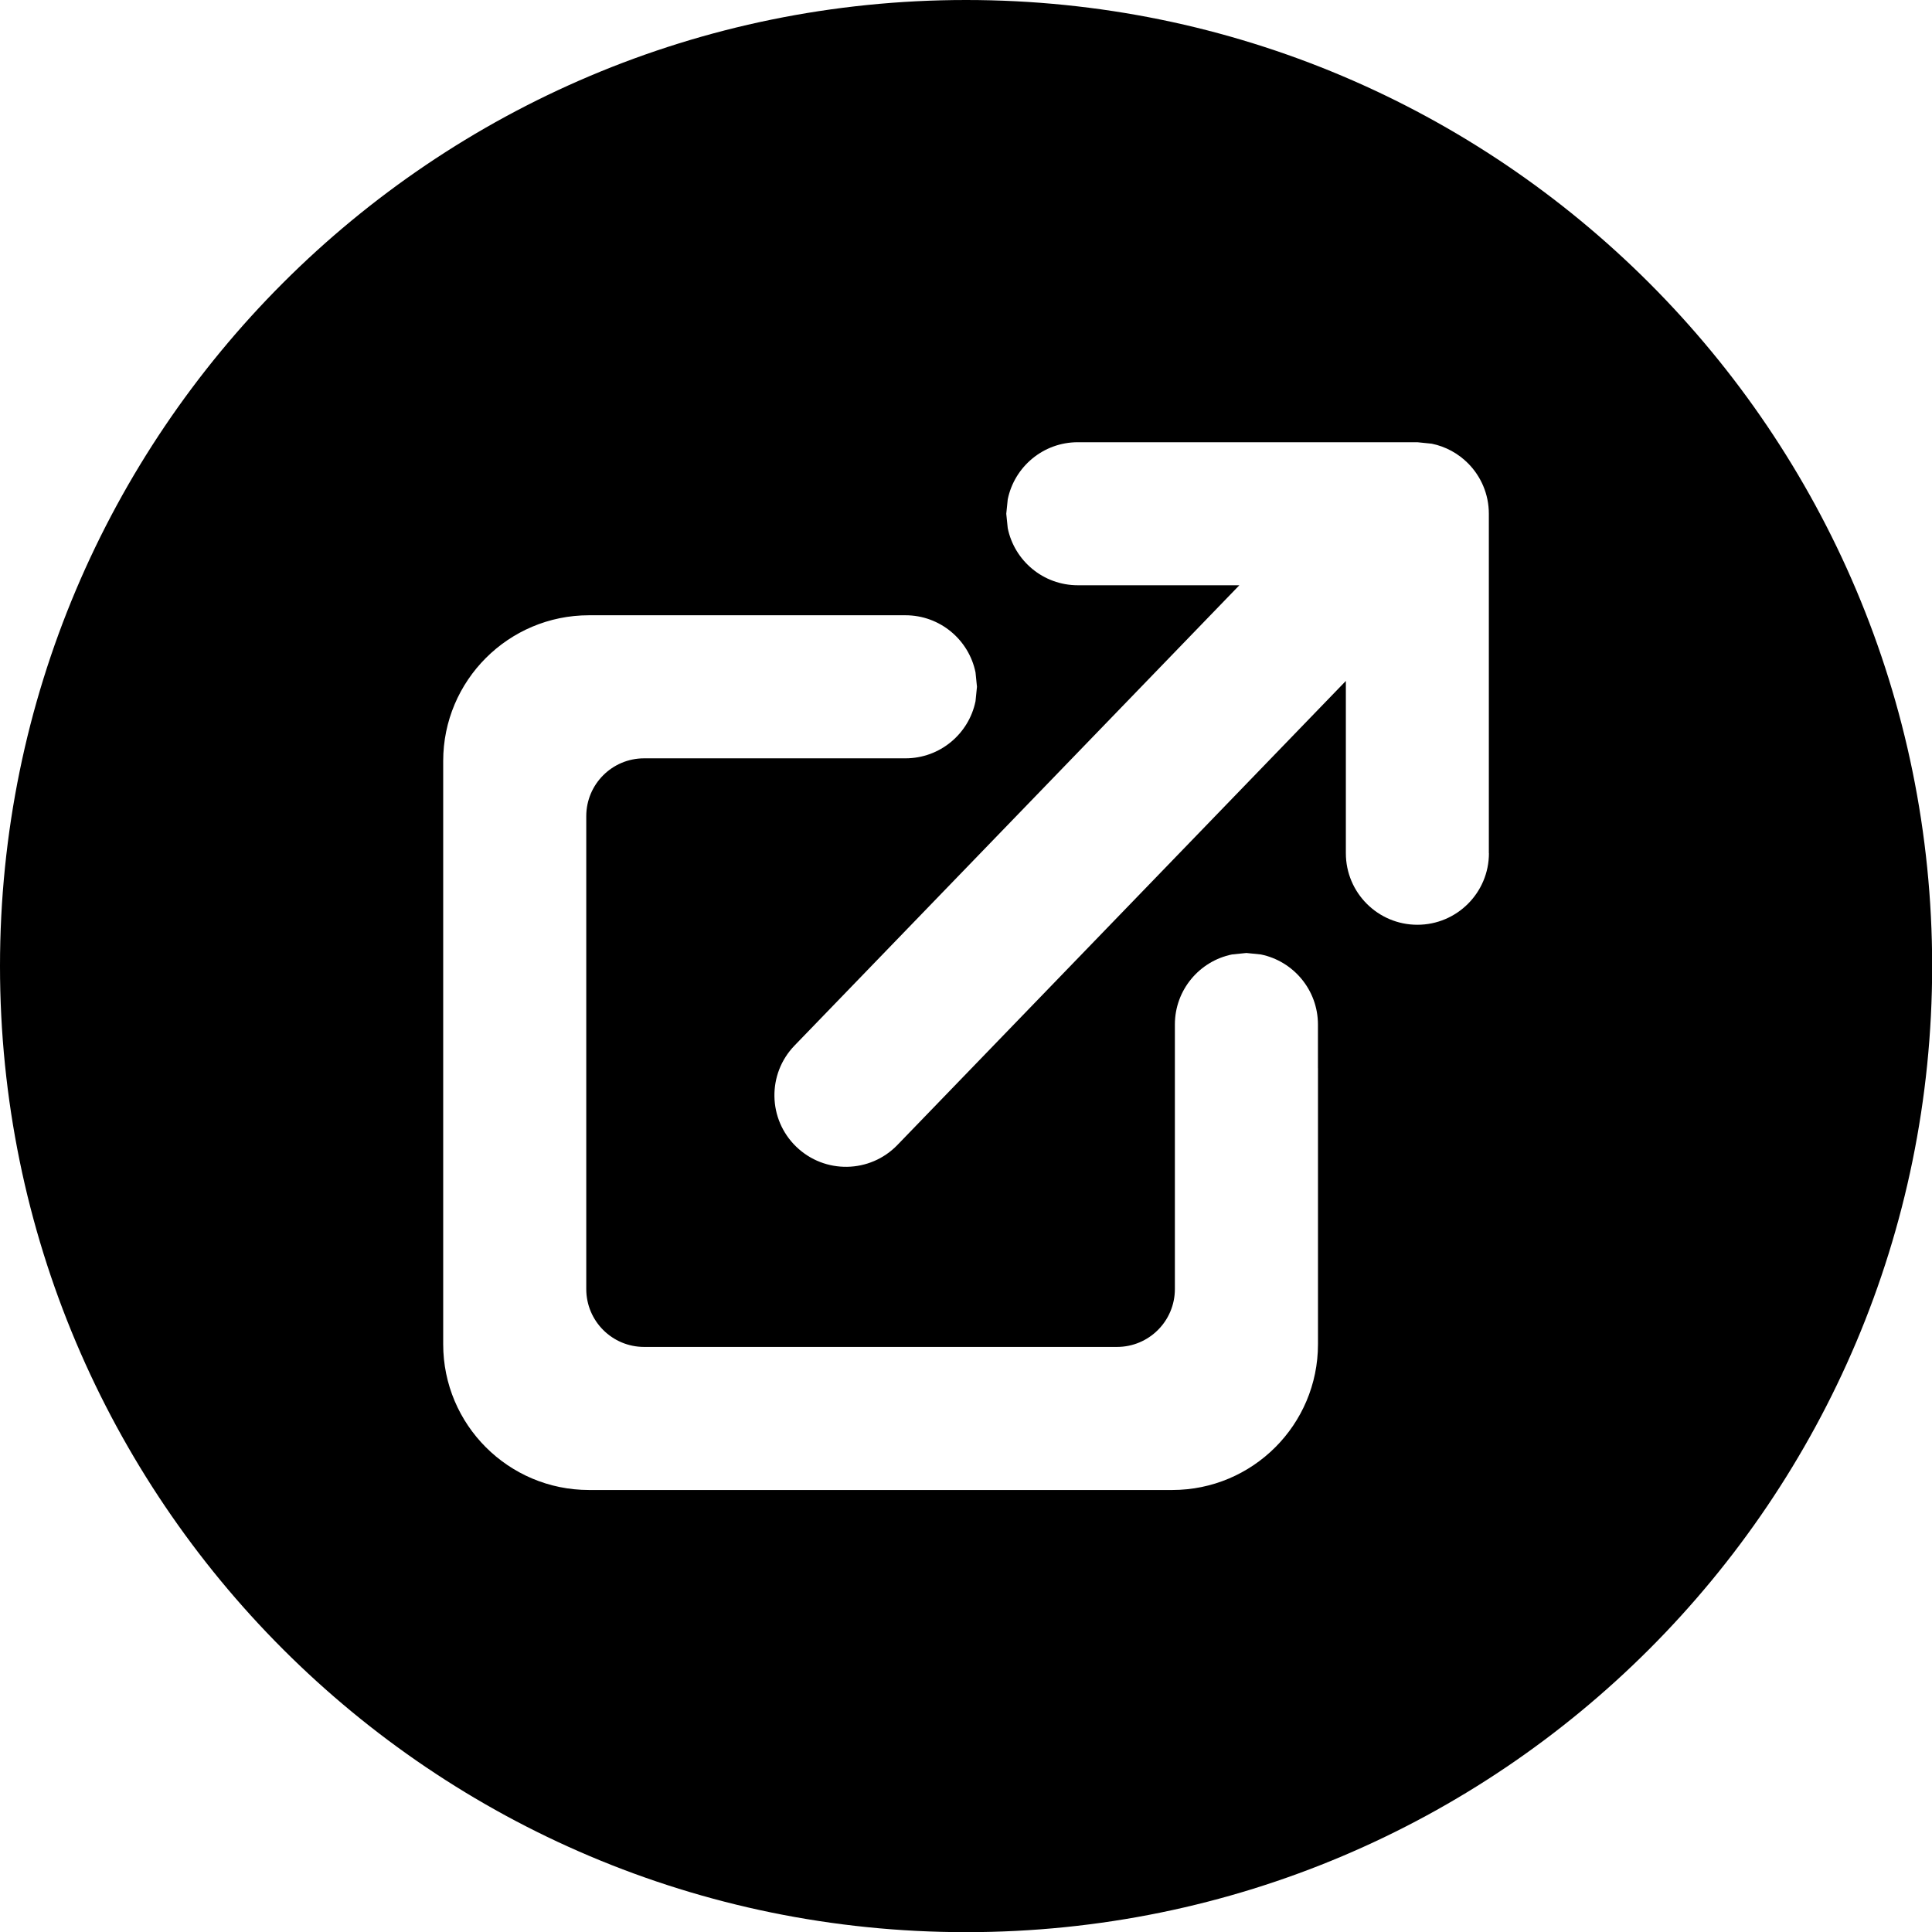 <svg xmlns="http://www.w3.org/2000/svg" xmlns:xlink="http://www.w3.org/1999/xlink" width="500" zoomAndPan="magnify" viewBox="0 0 375 375" height="500" preserveAspectRatio="xMidYMid meet" version="1.0"><defs><clipPath id="2135e6d176"><path d="M 120.082 37.5 L 183.211 37.5 L 183.211 71.238 L 120.082 71.238 Z M 120.082 37.5 " clip-rule="nonzero"/></clipPath><clipPath id="f4f1eac36b"><path d="M 136.953 37.5 L 166.34 37.5 C 175.656 37.5 183.211 45.051 183.211 54.367 C 183.211 63.688 175.656 71.238 166.34 71.238 L 136.953 71.238 C 127.637 71.238 120.082 63.688 120.082 54.367 C 120.082 45.051 127.637 37.5 136.953 37.5 Z M 136.953 37.5 " clip-rule="nonzero"/></clipPath><clipPath id="cef51f4acf"><path d="M 0.082 0.5 L 63.211 0.5 L 63.211 34.238 L 0.082 34.238 Z M 0.082 0.5 " clip-rule="nonzero"/></clipPath><clipPath id="776fc6010b"><path d="M 16.953 0.5 L 46.34 0.5 C 55.656 0.5 63.211 8.051 63.211 17.367 C 63.211 26.688 55.656 34.238 46.34 34.238 L 16.953 34.238 C 7.637 34.238 0.082 26.688 0.082 17.367 C 0.082 8.051 7.637 0.5 16.953 0.5 Z M 16.953 0.5 " clip-rule="nonzero"/></clipPath><clipPath id="d040c60aad"><rect x="0" width="64" y="0" height="35"/></clipPath></defs><path fill="#000000" d="M 187.516 0 C 83.953 0 0 83.953 0 187.516 C 0 291.078 83.953 375.031 187.516 375.031 C 291.078 375.031 375.031 291.078 375.031 187.516 C 375.031 83.953 291.078 0 187.516 0 Z M 255.82 207.324 L 255.82 260.91 C 255.82 276.535 243.152 289.207 227.52 289.207 L 114.324 289.207 C 98.695 289.207 86.023 276.543 86.023 260.91 L 86.023 147.719 C 86.023 132.094 98.691 119.422 114.324 119.422 L 175.746 119.422 C 182.457 119.422 188.055 124.18 189.348 130.512 L 189.629 133.305 L 189.348 136.102 C 188.055 142.43 182.457 147.191 175.746 147.191 L 125.023 147.191 C 118.82 147.191 113.793 152.219 113.793 158.422 L 113.793 250.207 C 113.793 256.41 118.82 261.438 125.023 261.438 L 216.809 261.438 C 223.012 261.438 228.043 256.41 228.043 250.207 L 228.043 198.859 C 228.043 192.148 232.801 186.551 239.133 185.258 L 241.926 184.973 L 244.723 185.258 C 251.051 186.551 255.812 192.148 255.812 198.859 L 255.812 207.324 Z M 289 165.609 C 289 173.277 282.781 179.496 275.113 179.496 C 267.445 179.496 261.23 173.277 261.23 165.609 L 261.23 132.168 L 174.184 222.242 C 168.855 227.758 160.066 227.906 154.551 222.578 C 149.035 217.25 148.887 208.461 154.215 202.945 L 240.559 113.598 L 209.203 113.598 C 202.492 113.598 196.895 108.84 195.602 102.516 L 195.316 99.723 L 195.602 96.926 C 196.895 90.598 202.492 85.836 209.203 85.836 L 275.105 85.836 L 277.902 86.121 C 280.613 86.672 283.035 88.02 284.918 89.902 C 287.43 92.414 288.984 95.887 288.984 99.723 L 288.984 165.625 Z M 289 165.609 " fill-opacity="1" fill-rule="nonzero"/><g clip-path="url(#2135e6d176)"><g clip-path="url(#f4f1eac36b)"><g transform="matrix(1, 0, 0, 1, 120, 37)"><g clip-path="url(#d040c60aad)"><g clip-path="url(#cef51f4acf)"><g clip-path="url(#776fc6010b)"><path fill="#000000" d="M 0.082 0.5 L 63.211 0.5 L 63.211 34.238 L 0.082 34.238 Z M 0.082 0.5 " fill-opacity="1" fill-rule="nonzero"/></g></g></g></g></g></g></svg>